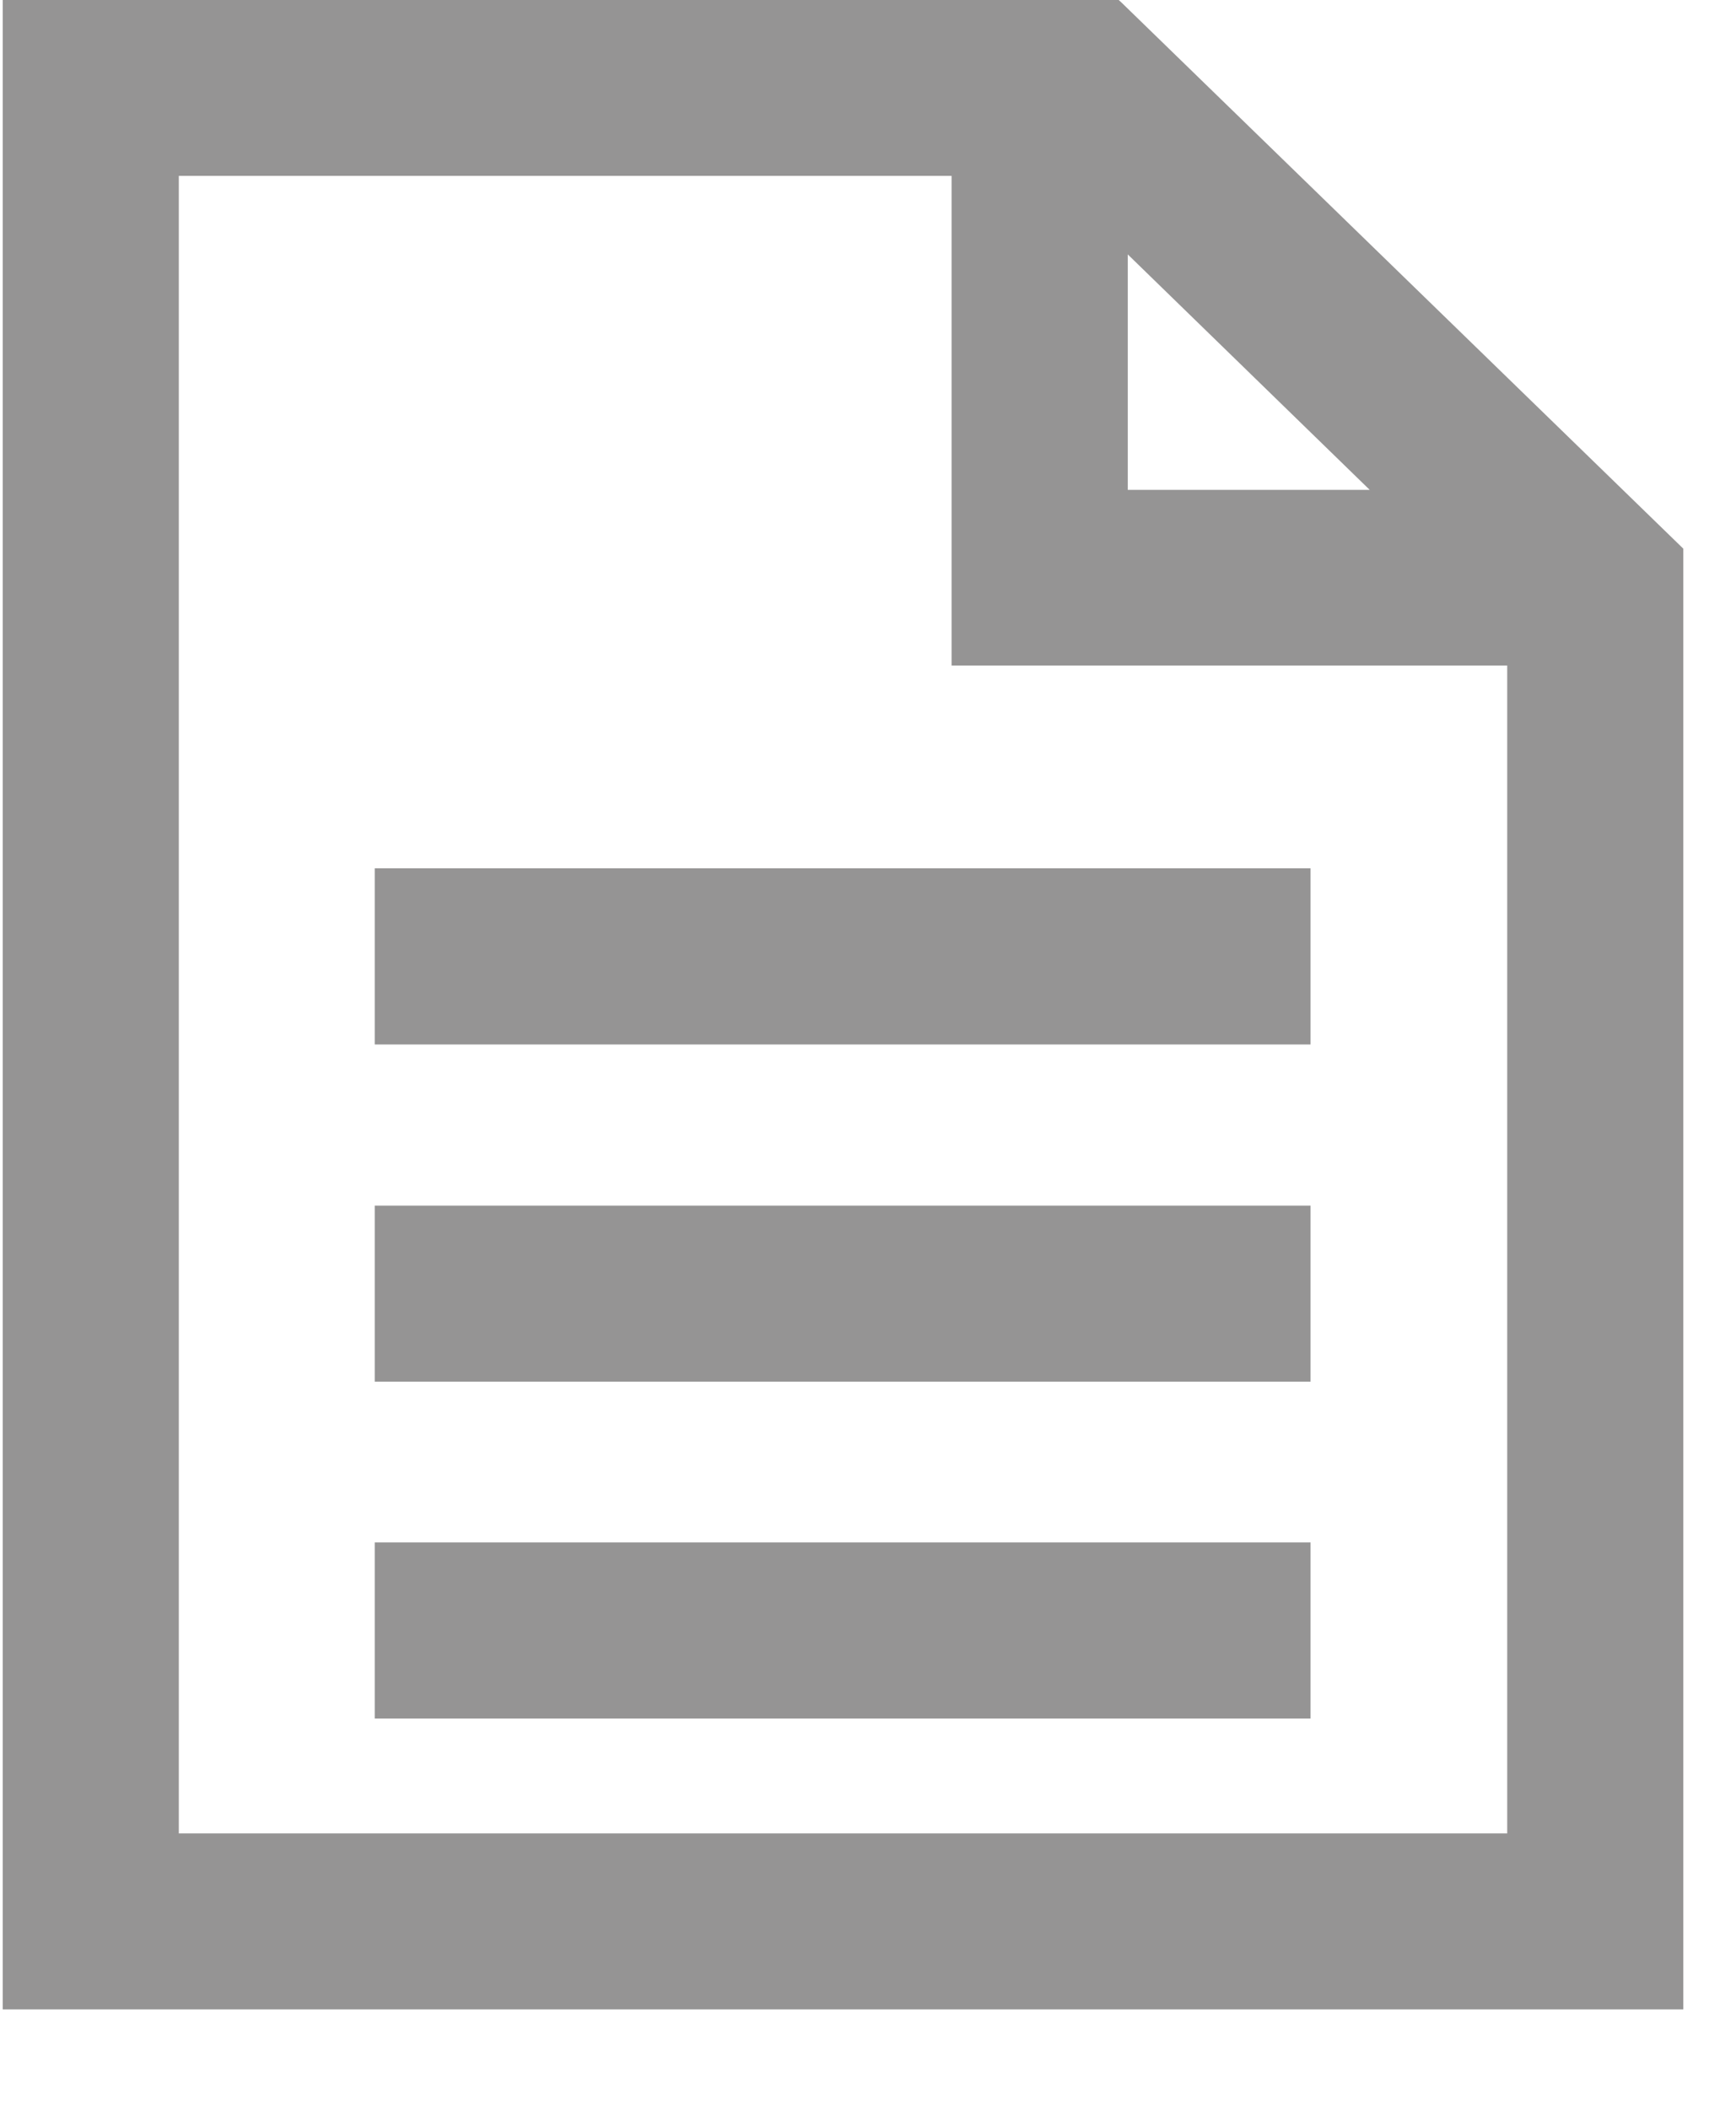 <svg width="14" height="17" viewBox="0 0 14 17" fill="none" xmlns="http://www.w3.org/2000/svg">
<path fill-rule="evenodd" clip-rule="evenodd" d="M3.022 8.42H10.569V7H3.022V8.42ZM3.022 11.138H10.569V9.719H3.022V11.138ZM10.569 13.854H3.022V12.434H10.569V13.854Z" fill="#959494"/>
<path fill-rule="evenodd" clip-rule="evenodd" d="M0.022 0V16.199H13.575V4.423L9.052 0.028L9.022 0H0.022ZM1.442 1.418H7.674V5.365H12.155V14.78H1.442V1.418ZM9.095 2.051L11.046 3.949H9.095V2.051Z" fill="#959494"/>
</svg>
